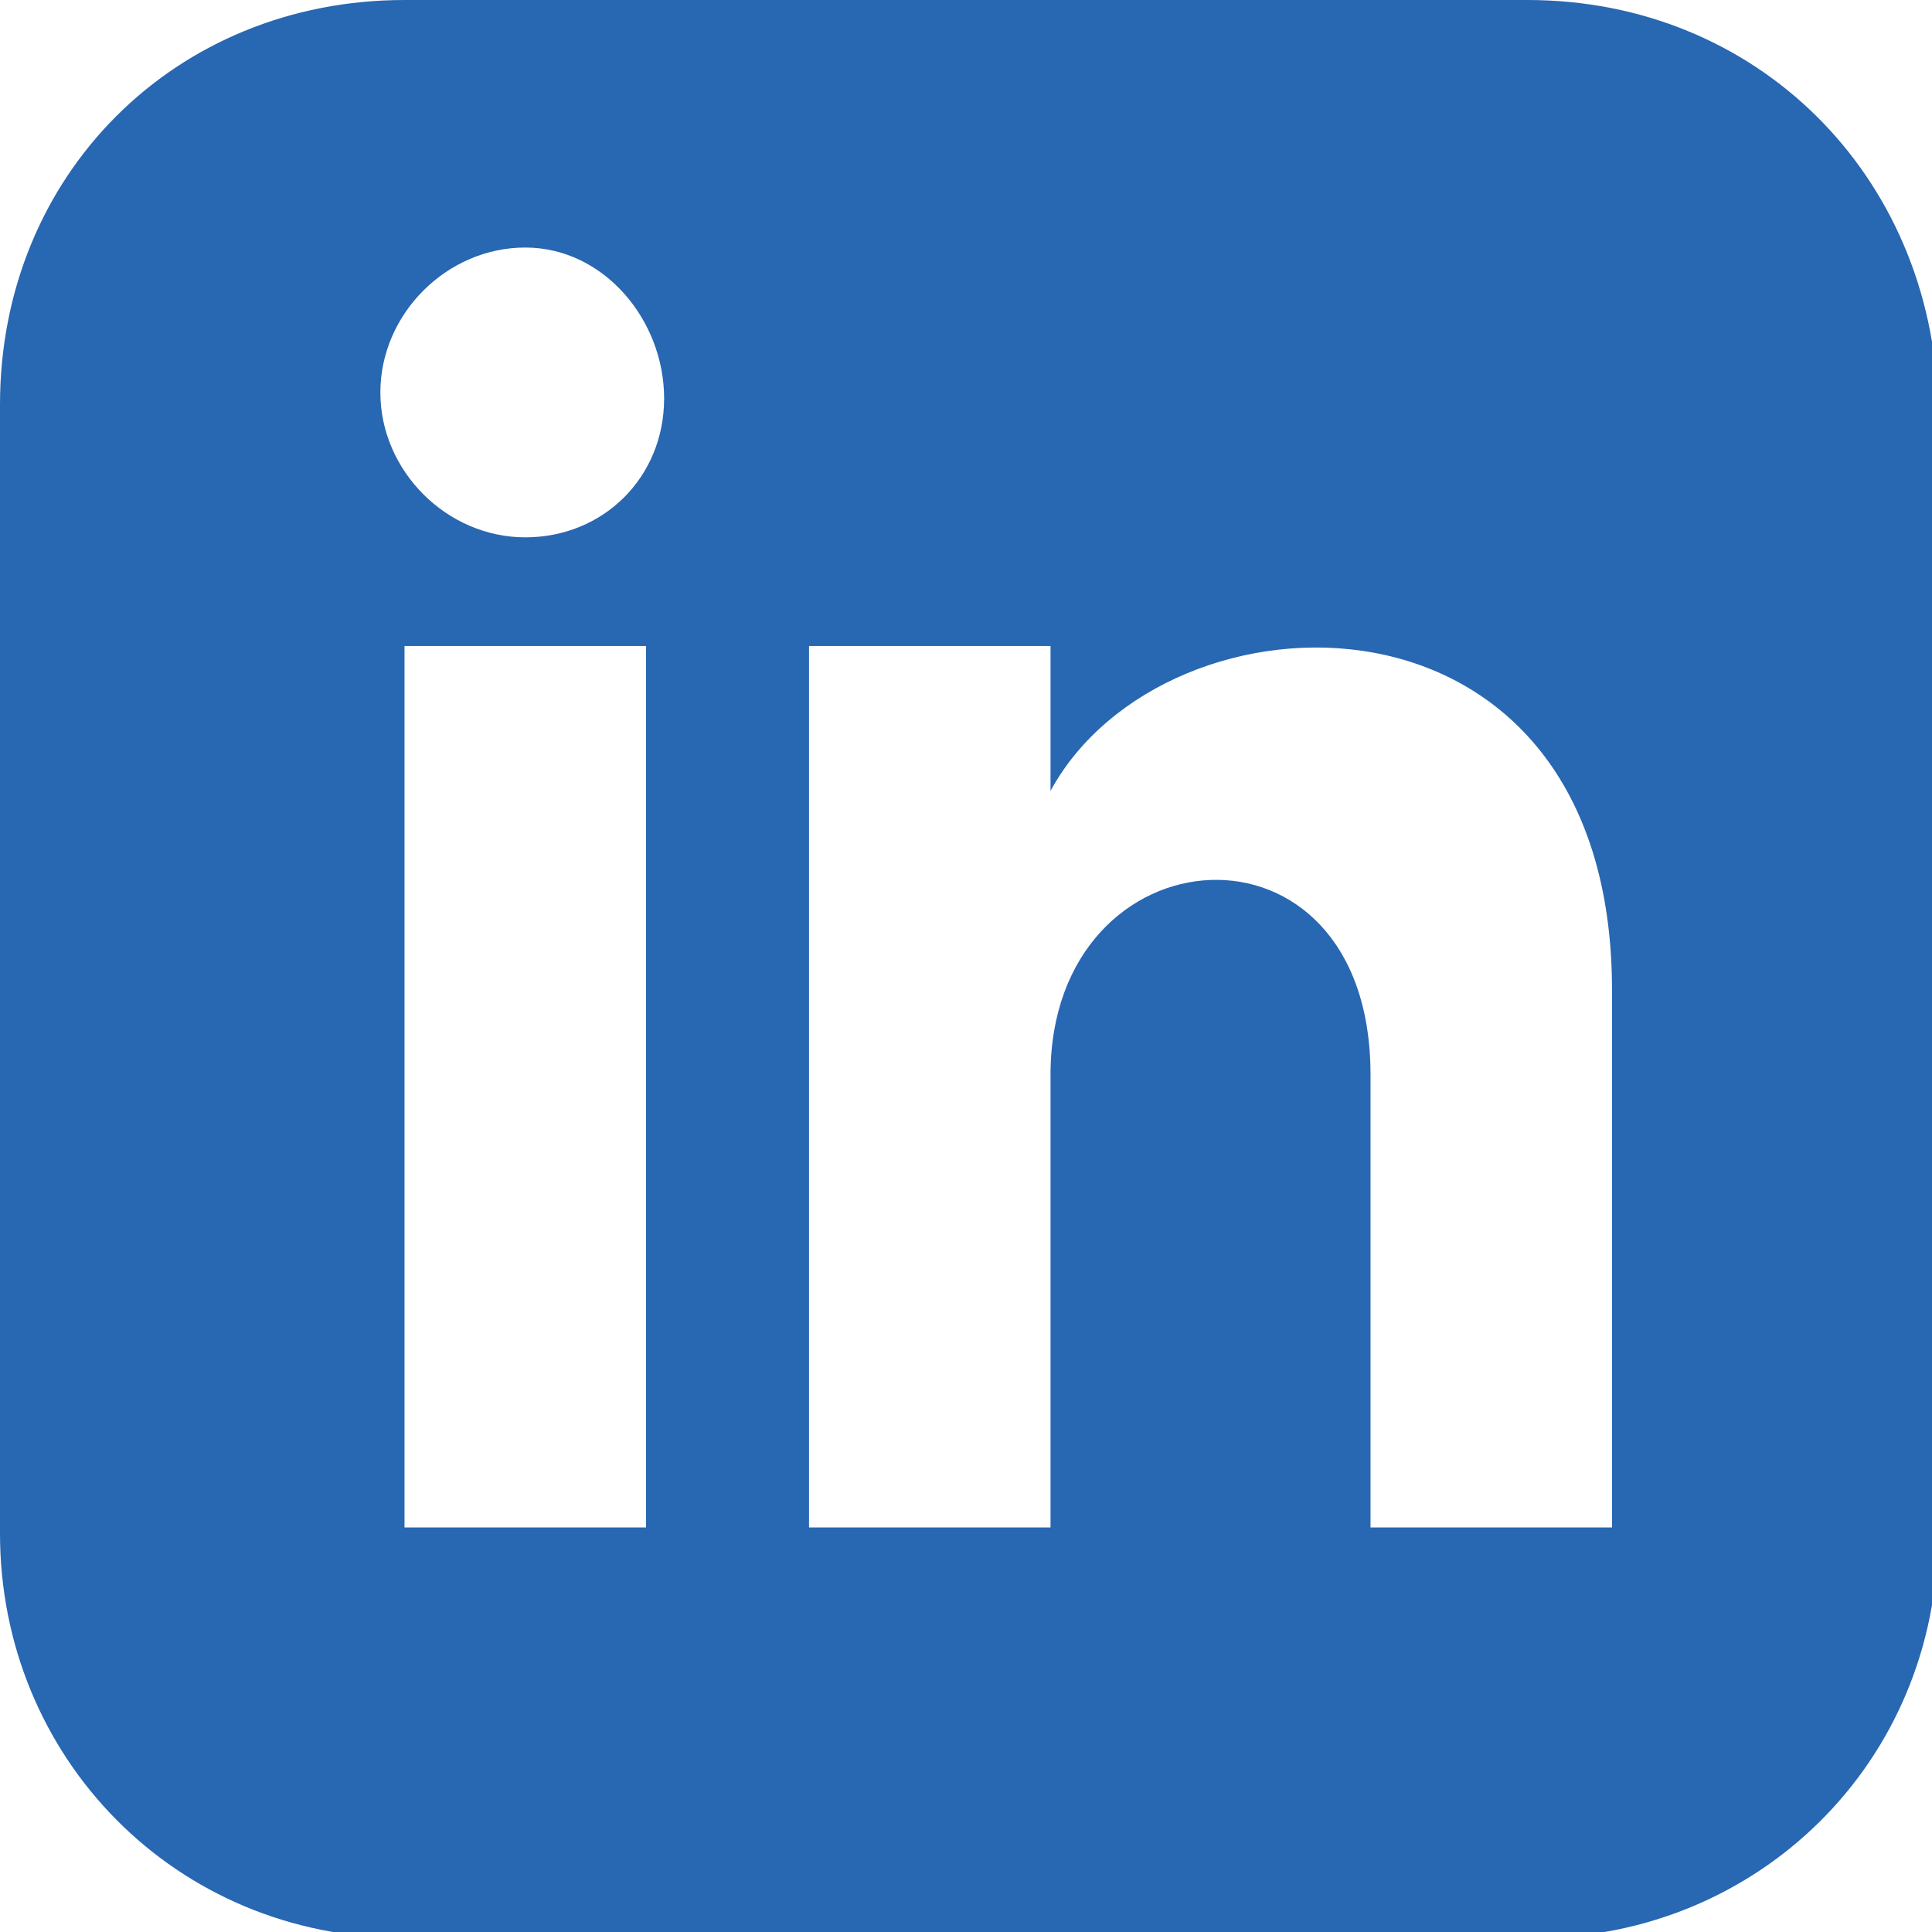 <?xml version="1.0" encoding="utf-8"?>
<!-- Generator: Adobe Illustrator 25.3.1, SVG Export Plug-In . SVG Version: 6.00 Build 0)  -->
<svg version="1.1" id="Ebene_1" xmlns="http://www.w3.org/2000/svg" xmlns:xlink="http://www.w3.org/1999/xlink" x="0px" y="0px"
	 viewBox="0 0 32 32" style="enable-background:new 0 0 32 32;" xml:space="preserve">
<style type="text/css">
	.st0{fill:#2867B2;}
</style>
<path class="st0" d="M25.3,0H6.7C2.9,0,0,2.9,0,6.7v18.7c0,3.7,2.9,6.7,6.7,6.7h18.7c3.7,0,6.7-2.9,6.7-6.7V6.7
	C32,2.9,29.1,0,25.3,0z M10.7,25.3h-4V10.7h4V25.3z M8.7,8.9c-1.3,0-2.4-1.1-2.4-2.4s1.1-2.4,2.4-2.4S11,5.3,11,6.6S10,8.9,8.7,8.9z
	 M26.7,25.3h-4v-7.5c0-4.5-5.3-4.1-5.3,0v7.5h-4V10.7h4v2.4c1.9-3.5,9.3-3.7,9.3,3.3V25.3z"/>
</svg>

